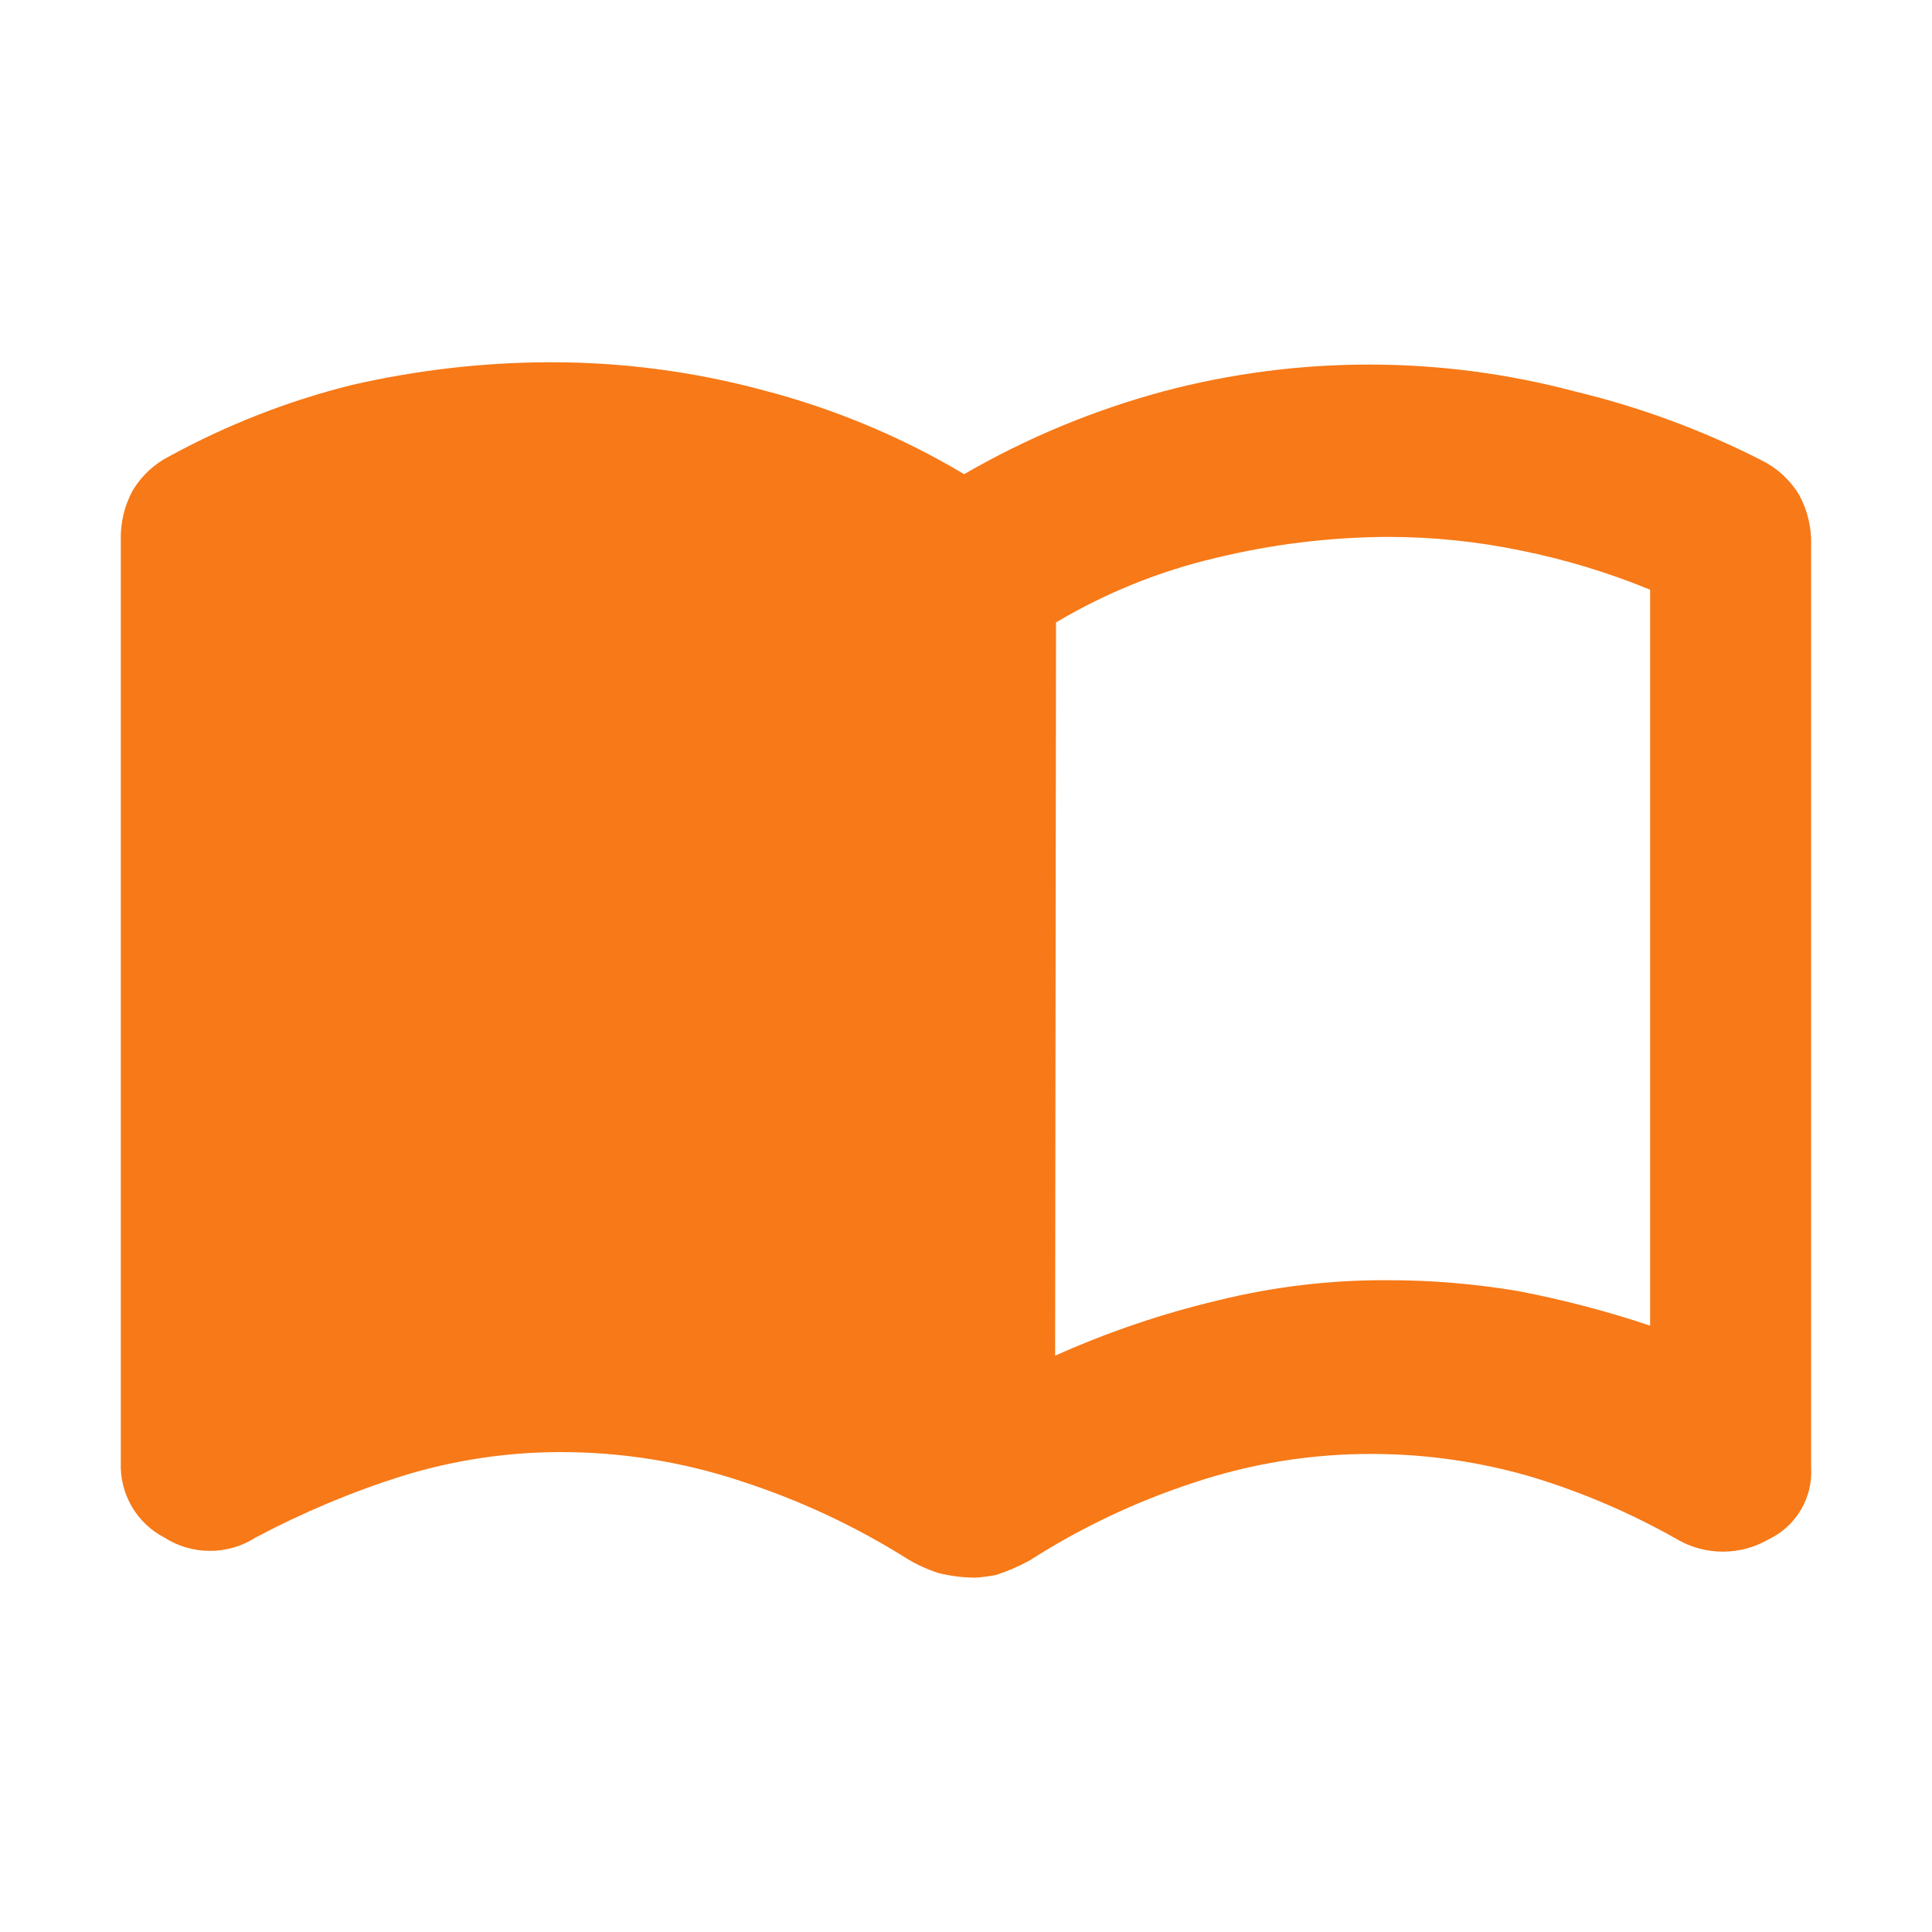 <svg width="30" height="30" viewBox="0 0 30 30" fill="none" xmlns="http://www.w3.org/2000/svg">
<path d="M16.384 21.051C17.202 20.684 18.054 20.395 18.927 20.189C19.777 19.98 20.65 19.876 21.526 19.879C22.212 19.877 22.898 19.934 23.574 20.048C24.268 20.181 24.953 20.36 25.623 20.585V9.157C24.975 8.891 24.303 8.687 23.617 8.549C22.934 8.407 22.238 8.336 21.54 8.337C20.645 8.342 19.754 8.451 18.884 8.662C18.009 8.867 17.17 9.205 16.398 9.665L16.384 21.051ZM15.141 24.498C14.95 24.496 14.761 24.473 14.576 24.427C14.402 24.372 14.236 24.296 14.081 24.201C13.277 23.696 12.414 23.293 11.51 23C10.599 22.698 9.645 22.545 8.685 22.548C7.862 22.55 7.043 22.674 6.255 22.916C5.465 23.165 4.699 23.487 3.967 23.876C3.756 24.011 3.511 24.082 3.261 24.082C3.01 24.082 2.765 24.011 2.554 23.876C2.341 23.766 2.164 23.597 2.044 23.389C1.924 23.181 1.866 22.944 1.876 22.704V8.394C1.868 8.123 1.931 7.855 2.06 7.617C2.198 7.387 2.399 7.2 2.639 7.08C3.53 6.594 4.479 6.223 5.464 5.978C6.47 5.747 7.498 5.628 8.53 5.625C9.656 5.622 10.777 5.769 11.864 6.063C12.956 6.348 14.002 6.785 14.971 7.363C15.942 6.801 16.982 6.369 18.065 6.077C20.157 5.522 22.358 5.522 24.45 6.077C25.459 6.319 26.436 6.679 27.36 7.151C27.6 7.271 27.801 7.457 27.939 7.688C28.068 7.926 28.131 8.194 28.123 8.464V22.789C28.137 23.02 28.081 23.249 27.962 23.448C27.844 23.647 27.669 23.806 27.459 23.905C27.244 24.029 27.001 24.094 26.753 24.094C26.505 24.094 26.261 24.029 26.047 23.905C25.327 23.496 24.564 23.169 23.772 22.93C22.983 22.7 22.165 22.581 21.342 22.577C20.382 22.57 19.427 22.723 18.517 23.029C17.627 23.322 16.778 23.725 15.989 24.23C15.822 24.322 15.647 24.398 15.466 24.456C15.359 24.477 15.25 24.491 15.141 24.498Z" fill="#F77917"/>
</svg>
